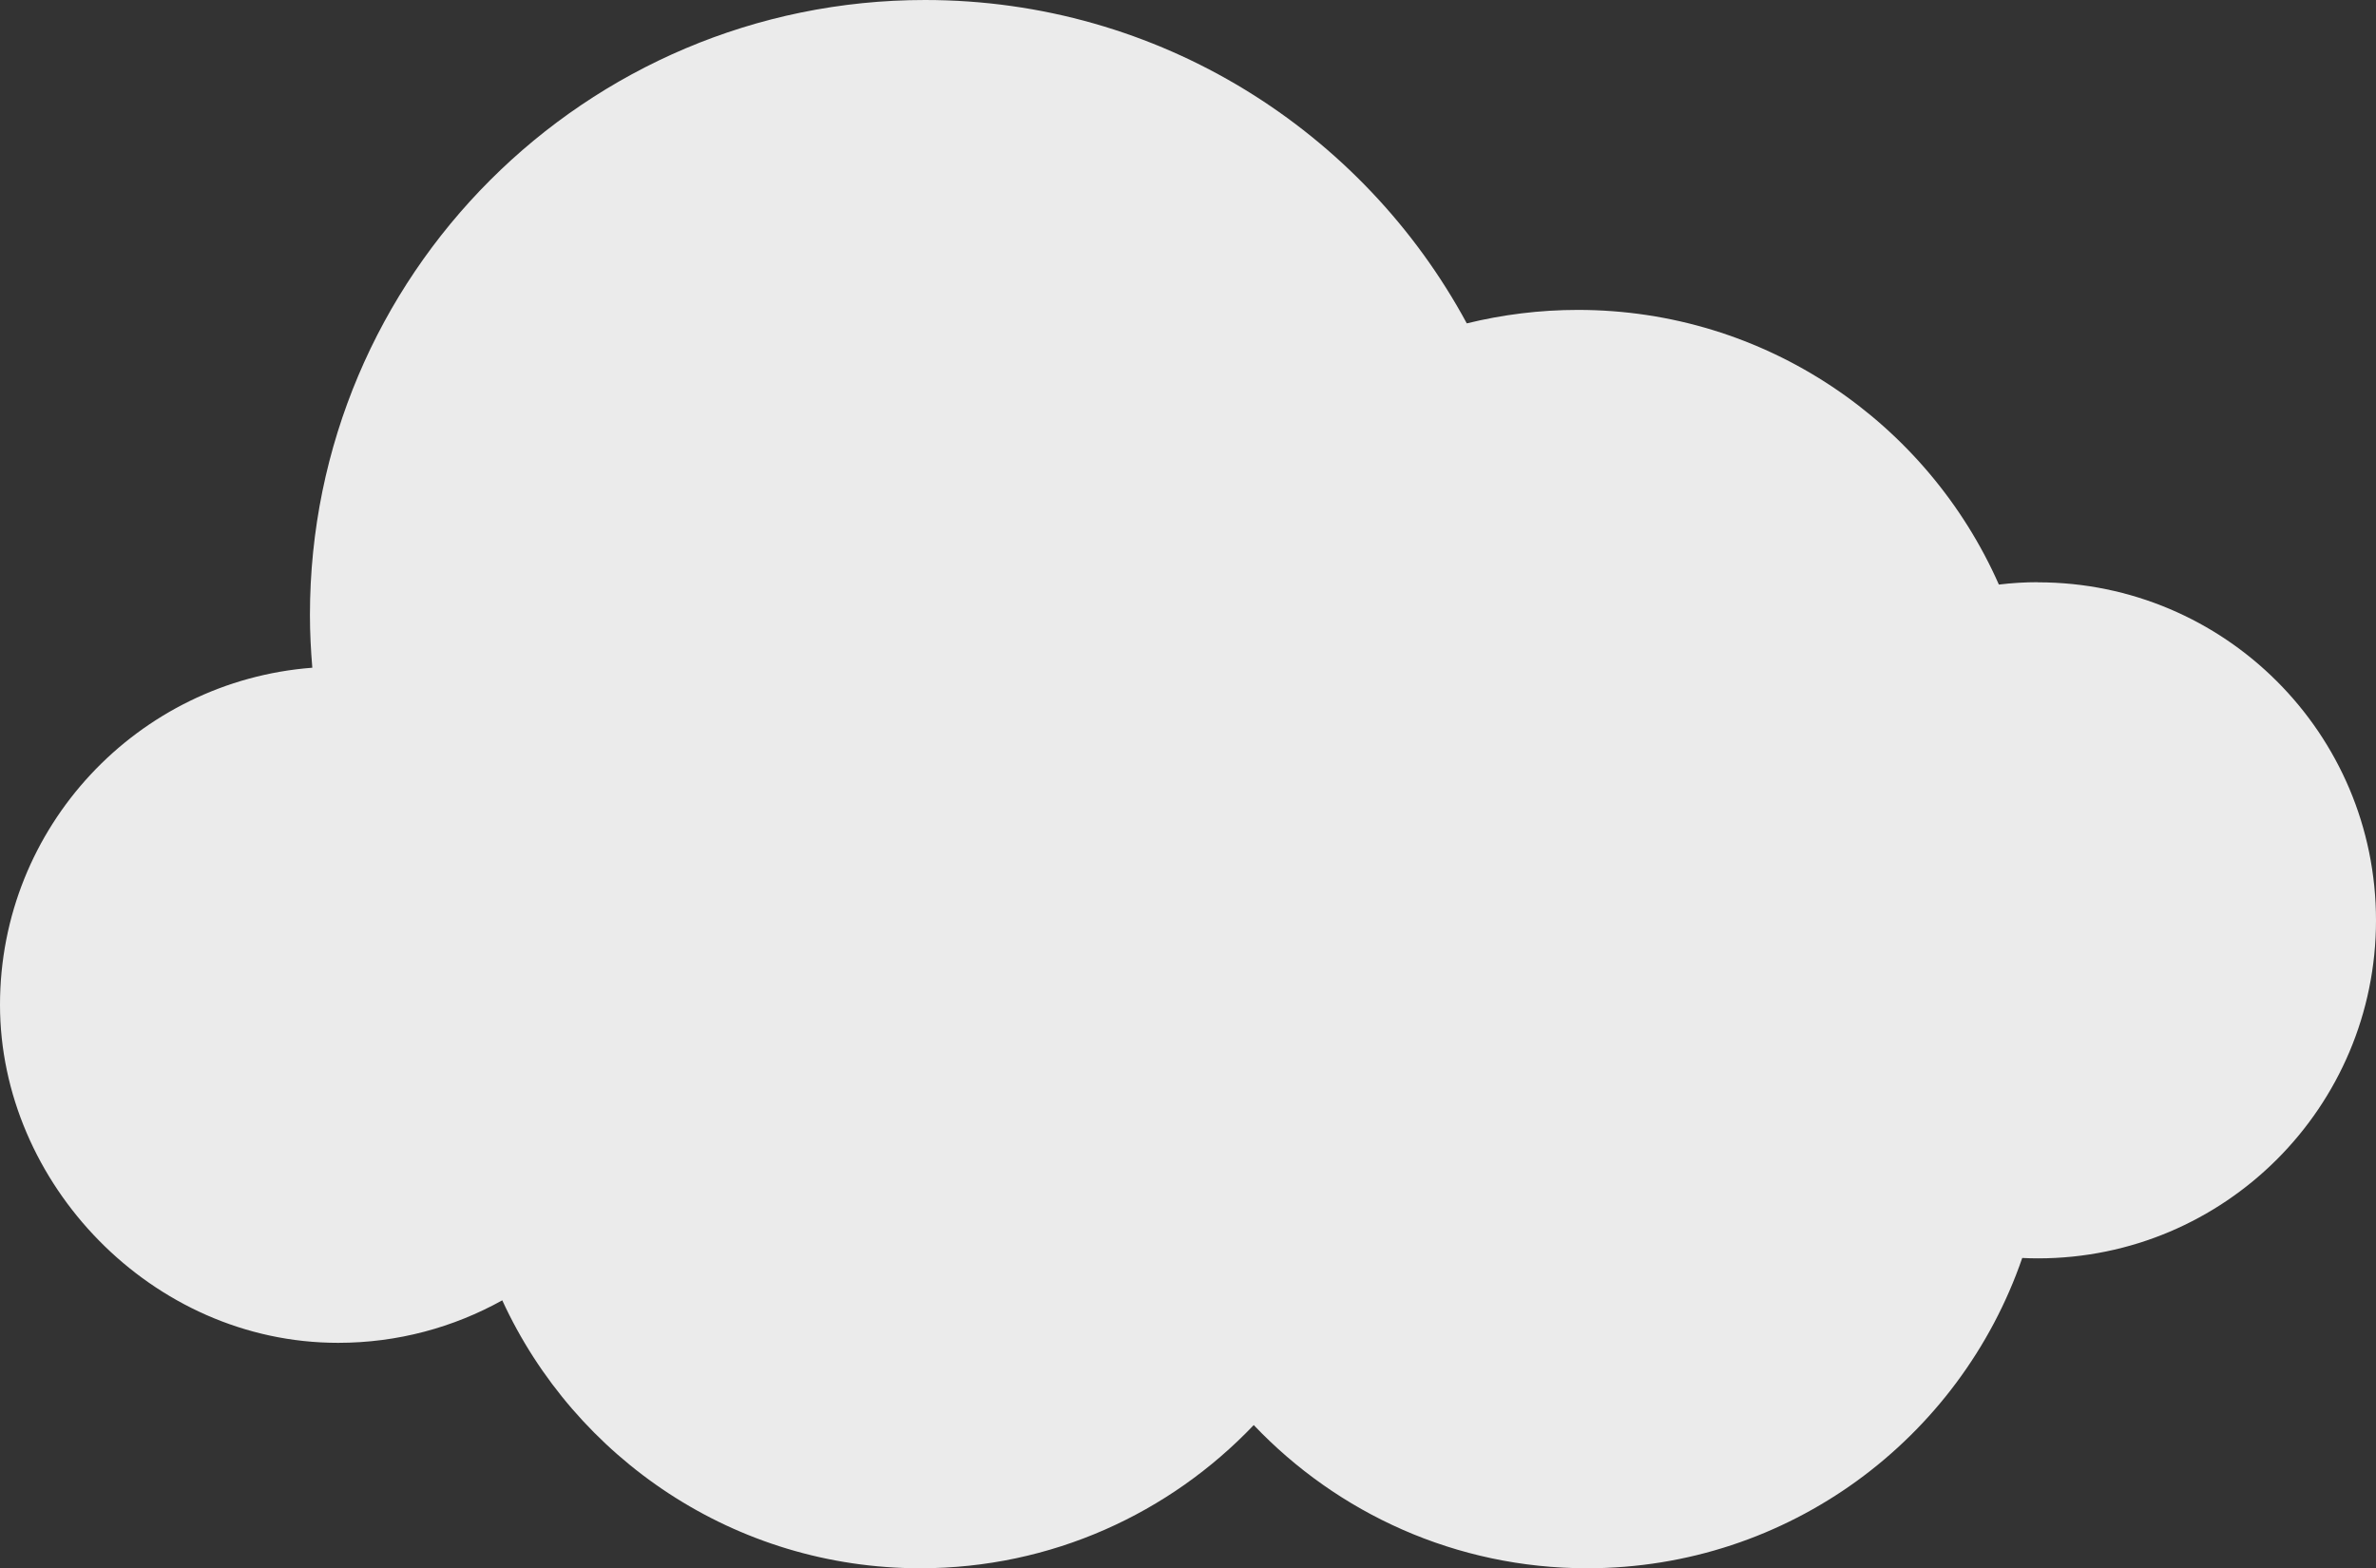 <?xml version="1.0" encoding="UTF-8"?>
<svg id="Layer_2" xmlns="http://www.w3.org/2000/svg" viewBox="0 0 180 118.81">
  <rect x="0" y="0" width="180" height="118.81" fill="#333333" stroke="none"/>
  <defs>
    <style>
      .cls-1 {
        fill: #ebebeb;
      }
    </style>
  </defs>
  <g id="Layer_1-2" data-name="Layer_1">
    <path class="cls-1" d="M154.39,44.11c-1,0-1.98.06-2.96.18-5.41-12.25-17.65-20.81-31.9-20.81-2.9,0-5.71.36-8.41,1.02C103.24,9.92,87.82,0,70.08,0,44.35,0,23.48,20.87,23.48,46.6c0,1.34.07,2.68.18,3.99C10.43,51.6,0,62.64,0,76.13s11.47,25.61,25.61,25.61c4.52,0,8.75-1.17,12.44-3.22,5.51,11.98,17.62,20.3,31.67,20.3,9.94,0,18.9-4.17,25.26-10.85,6.35,6.68,15.32,10.85,25.26,10.85,15.28,0,28.25-9.83,32.96-23.51.39.02.79.03,1.19.03,14.14,0,25.61-11.47,25.61-25.61s-11.47-25.61-25.61-25.61Z"/>
  </g>
</svg>